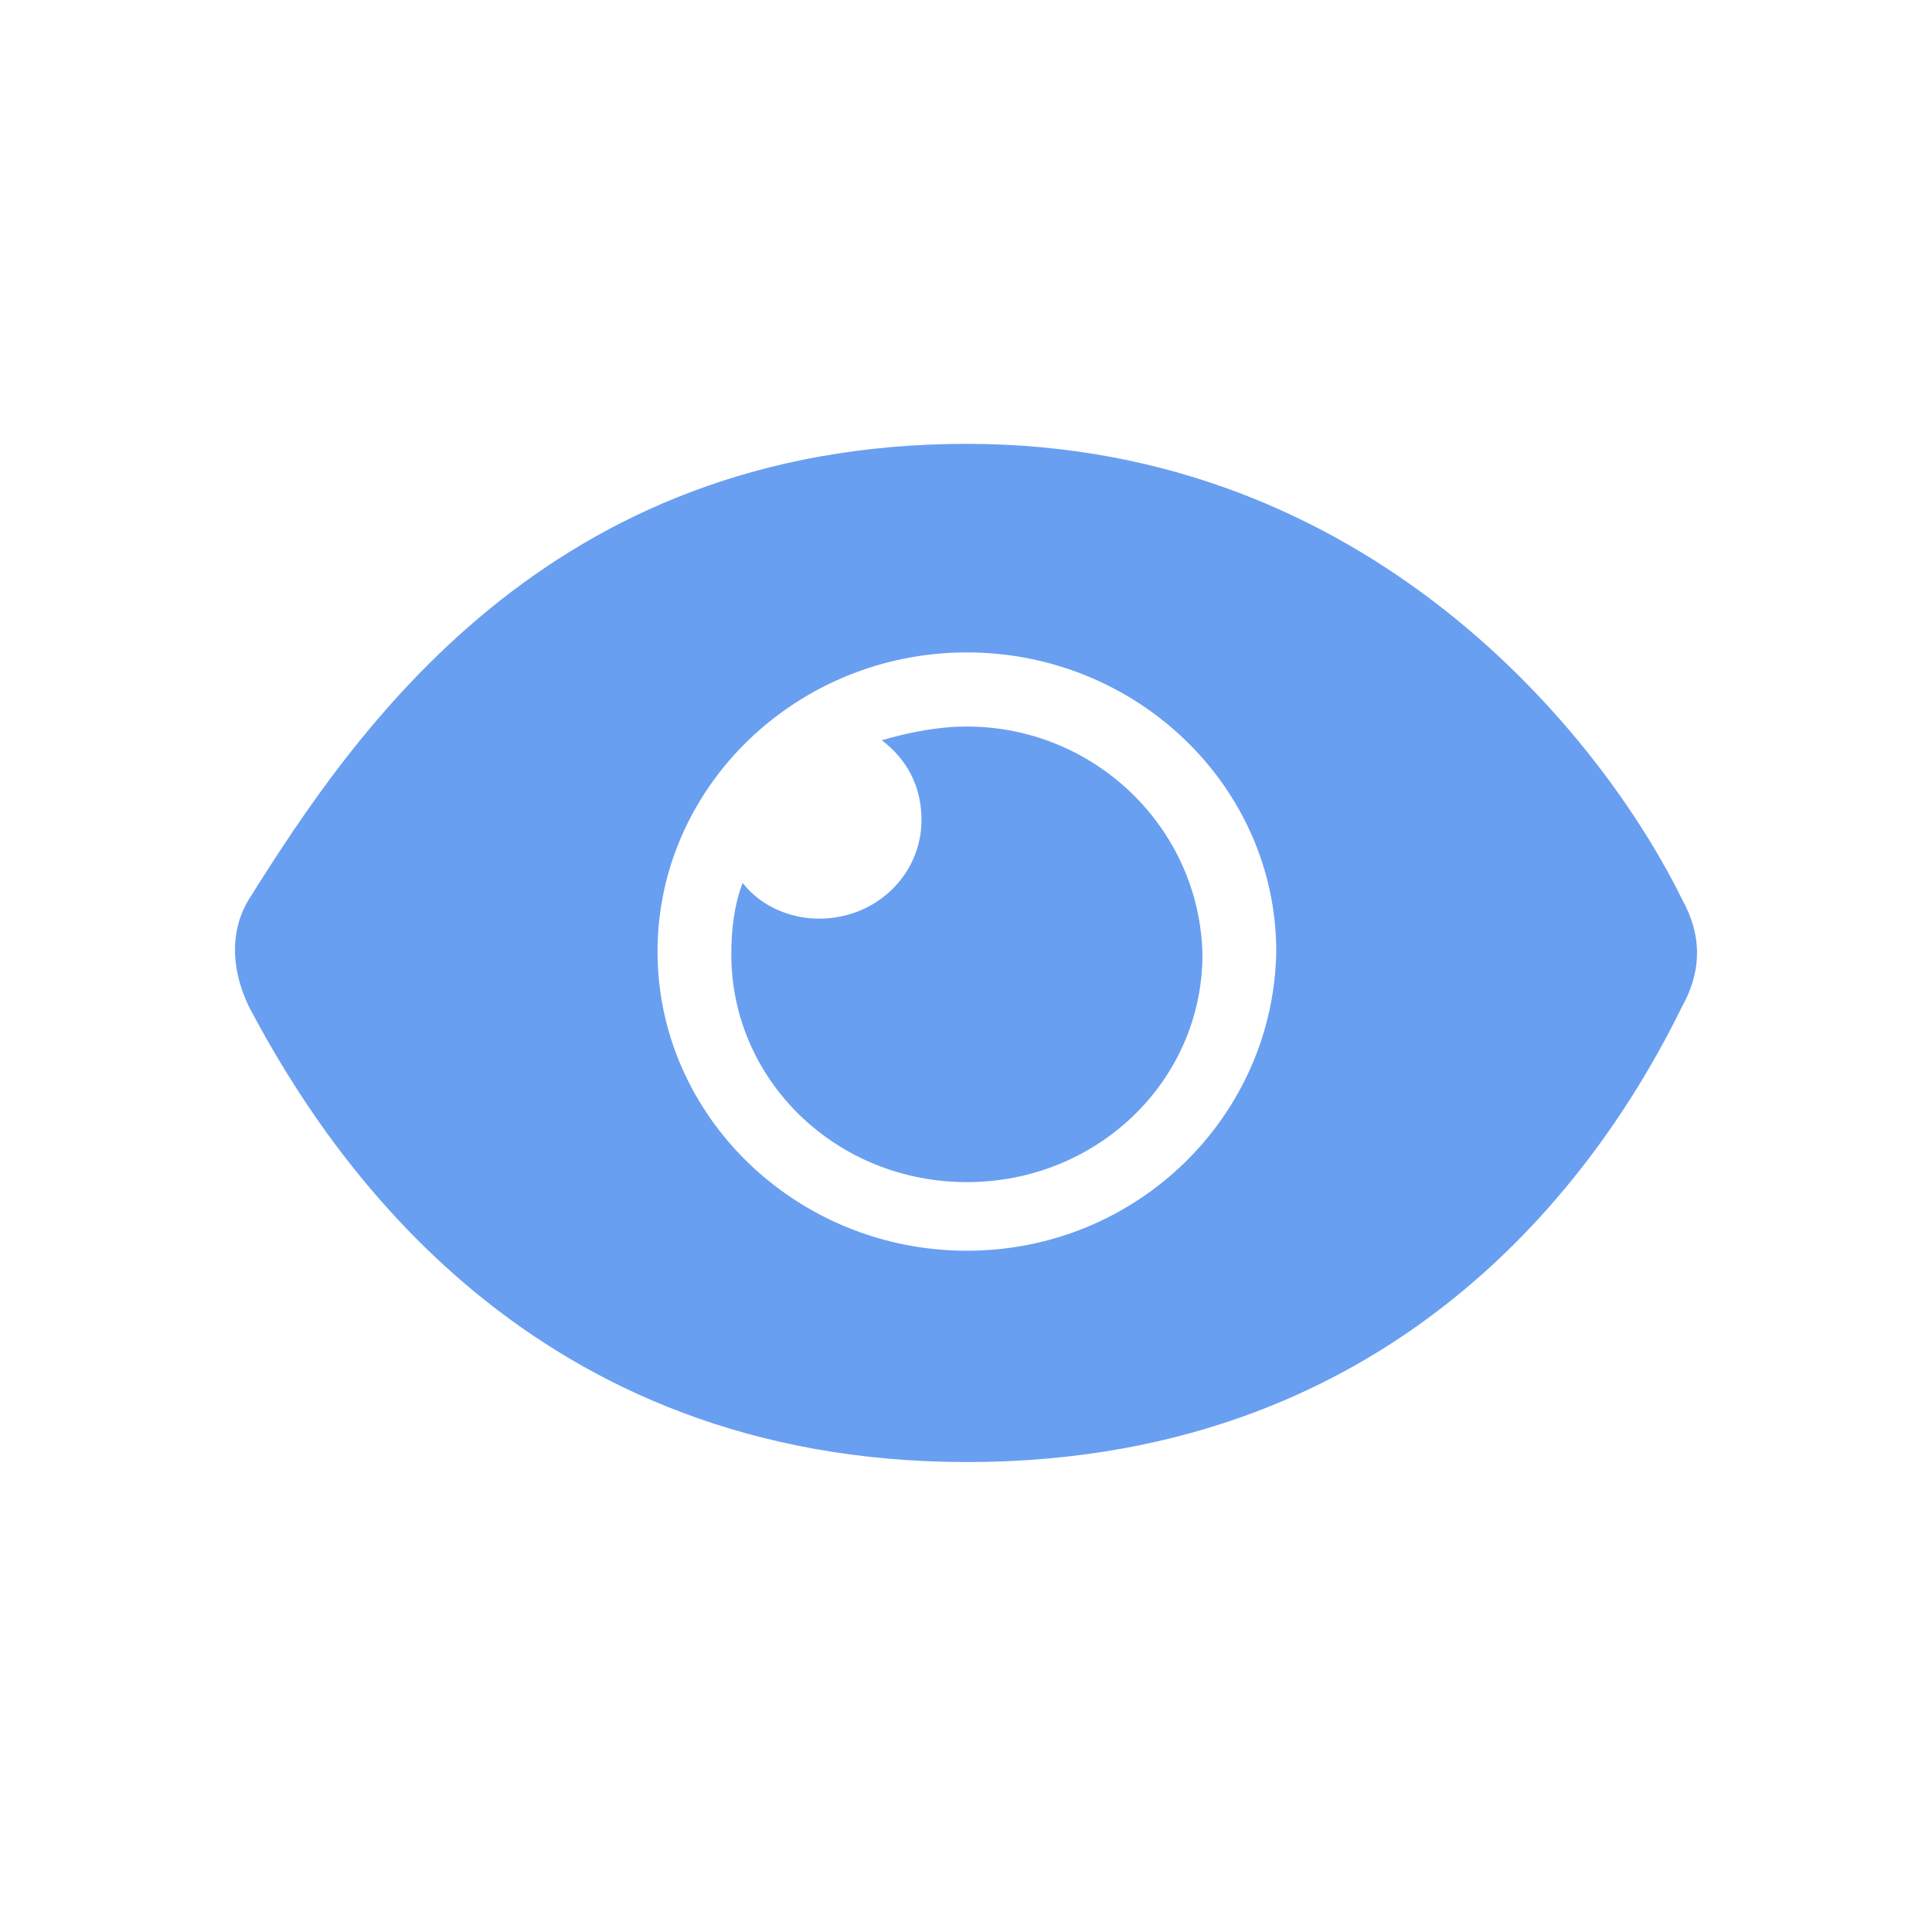 <svg width="74" height="74" viewBox="0 0 74 74" fill="none" xmlns="http://www.w3.org/2000/svg">
<path d="M64.429 34.45C61.385 28.248 52.471 17 37.034 17C20.945 17 13.553 28.038 9.531 34.45C8.77 35.712 8.878 37.183 9.531 38.55C12.683 44.542 20.402 56 37.034 56C53.993 56 61.603 44.331 64.429 38.55C65.19 37.183 65.19 35.817 64.429 34.45ZM37.034 47.906C30.512 47.906 25.185 42.755 25.185 36.447C25.185 30.14 30.512 24.989 37.034 24.989C43.557 24.989 48.884 30.14 48.884 36.447C48.775 42.755 43.557 47.906 37.034 47.906ZM37.034 27.828C35.947 27.828 34.86 28.038 33.773 28.353C34.752 29.089 35.295 30.14 35.295 31.402C35.295 33.504 33.556 35.186 31.381 35.186C30.186 35.186 29.099 34.66 28.446 33.819C28.12 34.66 28.011 35.606 28.011 36.553C28.011 41.388 32.034 45.278 37.034 45.278C42.035 45.278 46.057 41.388 46.057 36.553C45.949 31.717 41.926 27.828 37.034 27.828Z" fill="#699FF1"/>
</svg>
